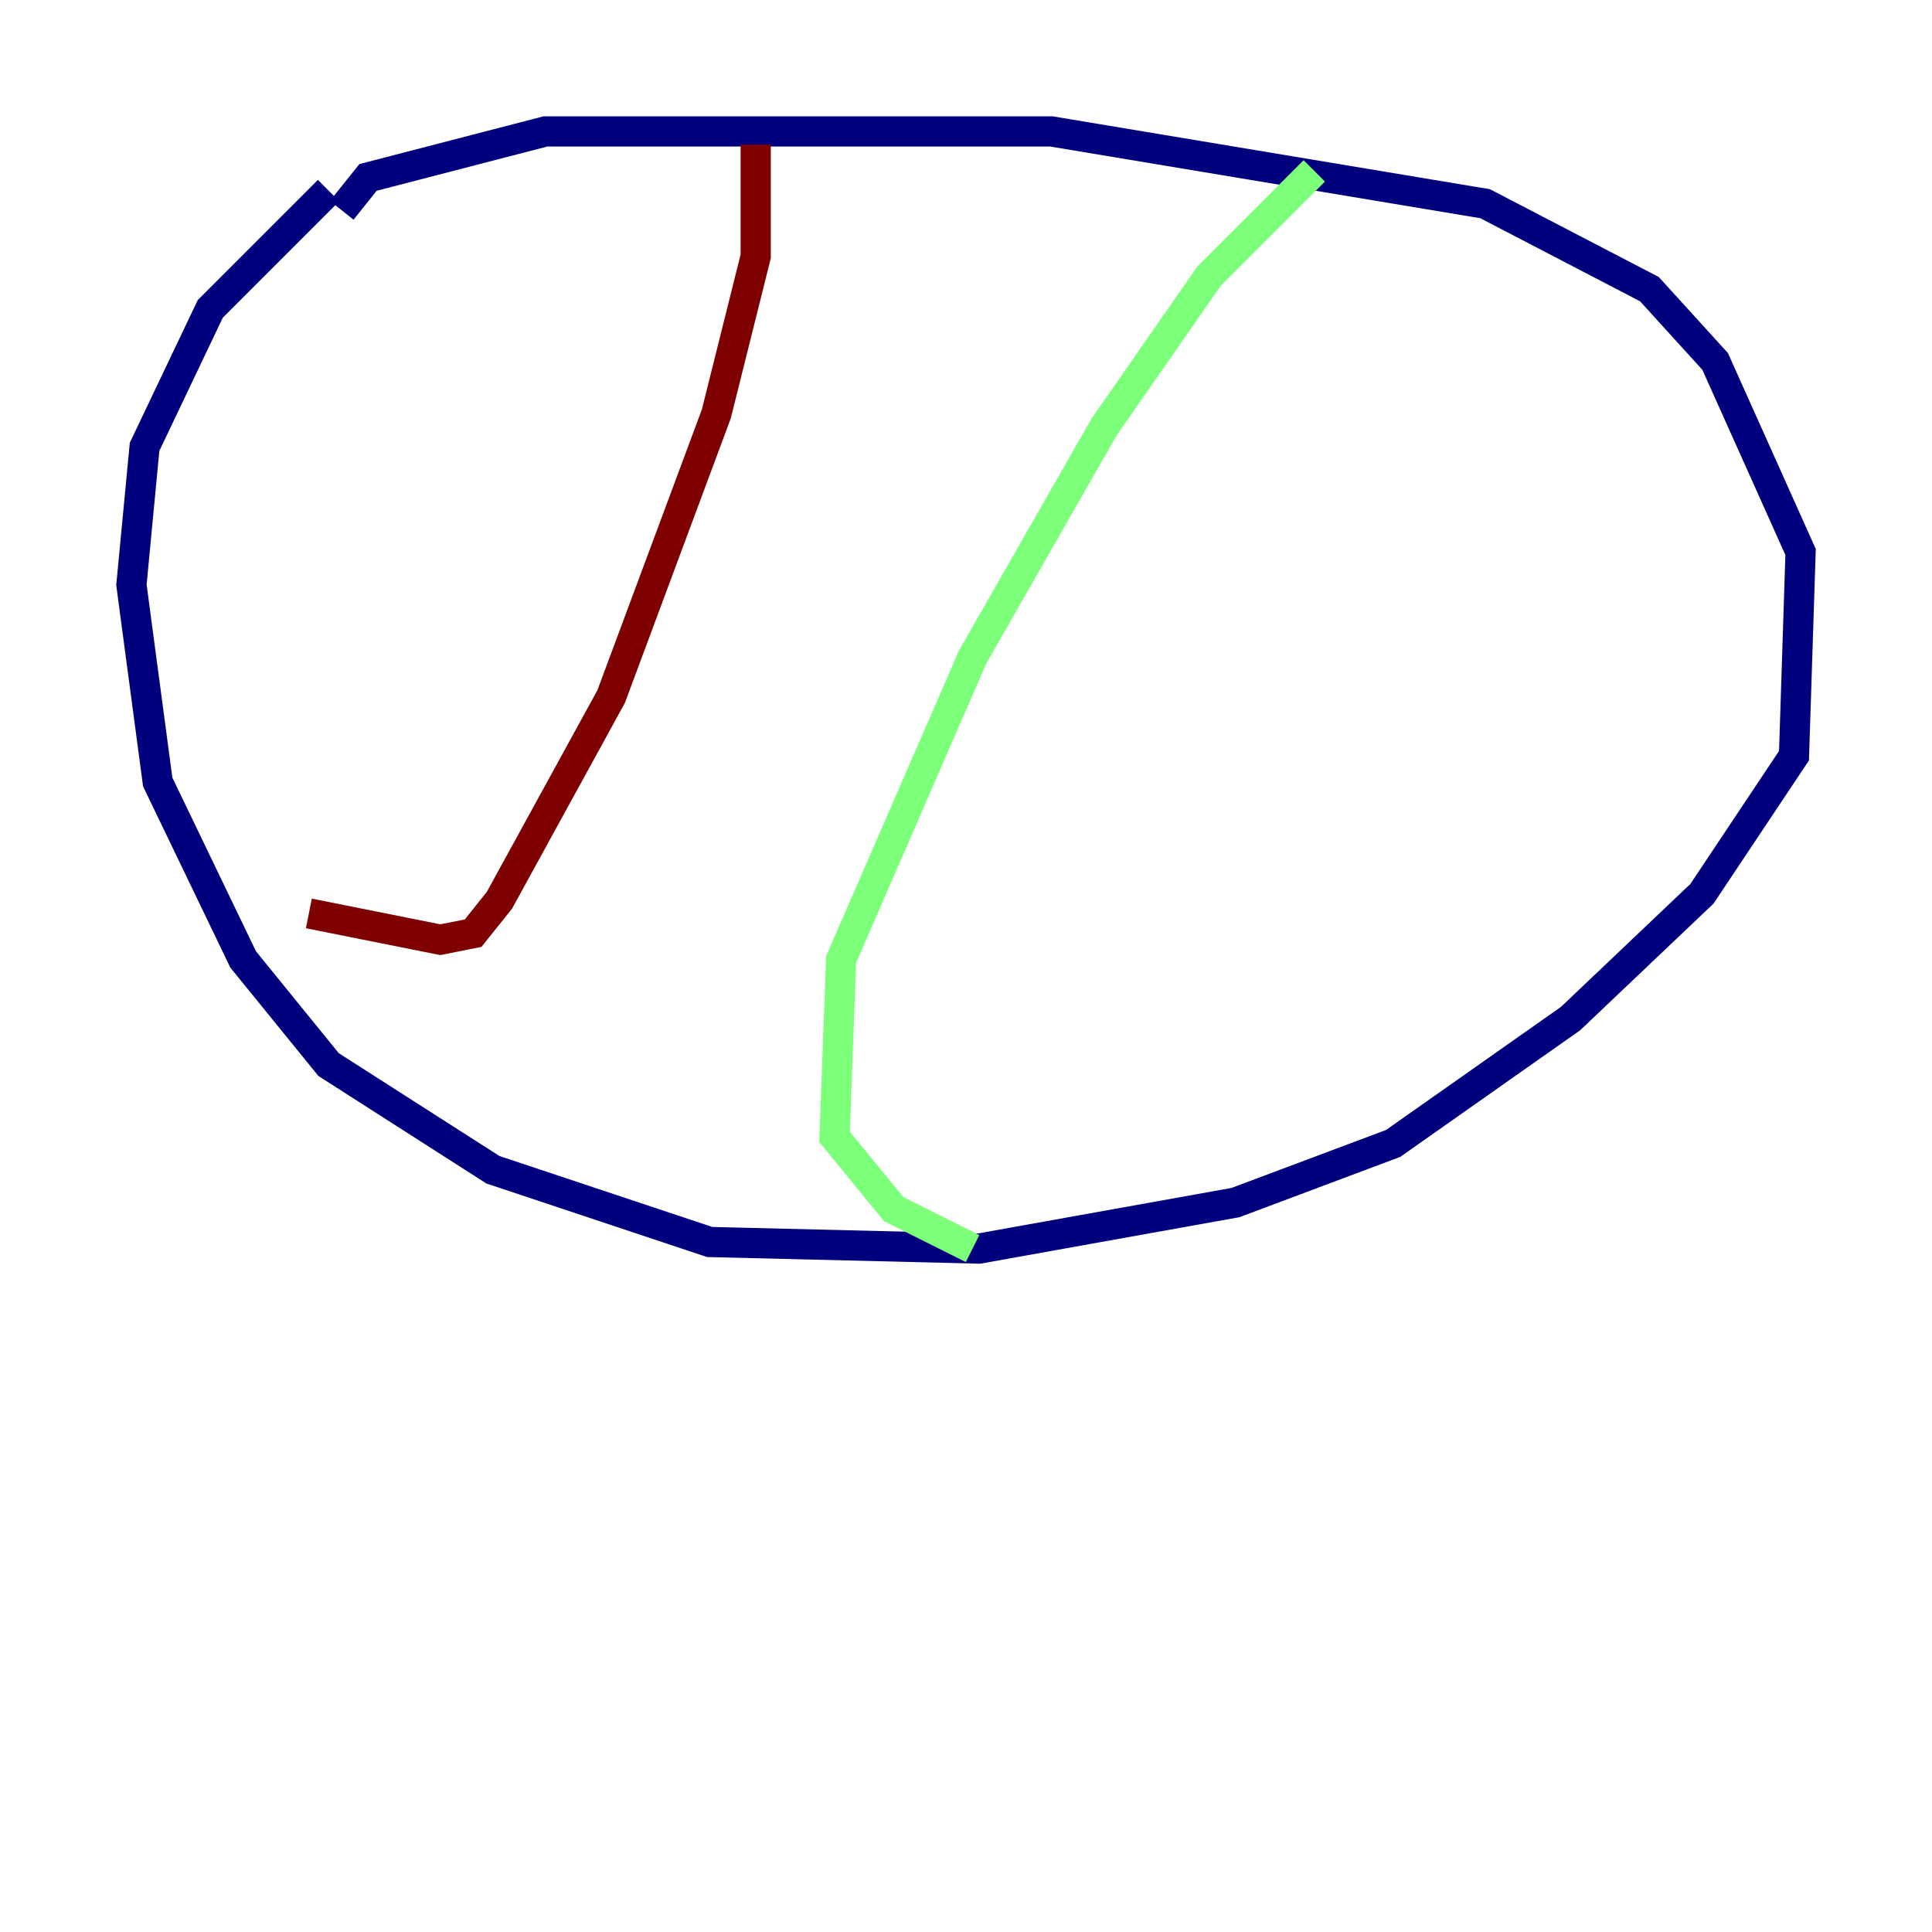 <?xml version="1.0" encoding="utf-8" ?>
<svg baseProfile="tiny" height="128" version="1.2" viewBox="0,0,128,128" width="128" xmlns="http://www.w3.org/2000/svg" xmlns:ev="http://www.w3.org/2001/xml-events" xmlns:xlink="http://www.w3.org/1999/xlink"><defs /><polyline fill="none" points="22.64,13.932 24.381,11.755 36.136,8.707 69.66,8.707 98.395,13.497 109.279,19.157 113.633,23.946 119.293,36.571 118.857,50.068 112.762,59.211 104.054,67.483 92.299,75.755 81.85,79.674 64.871,82.721 47.02,82.286 32.653,77.497 21.769,70.531 16.109,63.565 10.449,51.809 8.707,38.748 9.578,29.605 13.932,20.463 21.769,12.626" stroke="#00007f" stroke-width="2" /><polyline fill="none" points="87.075,11.32 80.109,18.286 73.143,28.299 64.435,43.537 55.728,63.565 55.292,75.32 59.211,80.109 64.435,82.721" stroke="#7cff79" stroke-width="2" /><polyline fill="none" points="50.068,9.578 50.068,16.98 47.456,27.429 40.49,46.15 33.088,59.646 31.347,61.823 29.17,62.258 20.463,60.517" stroke="#7f0000" stroke-width="2" /></svg>